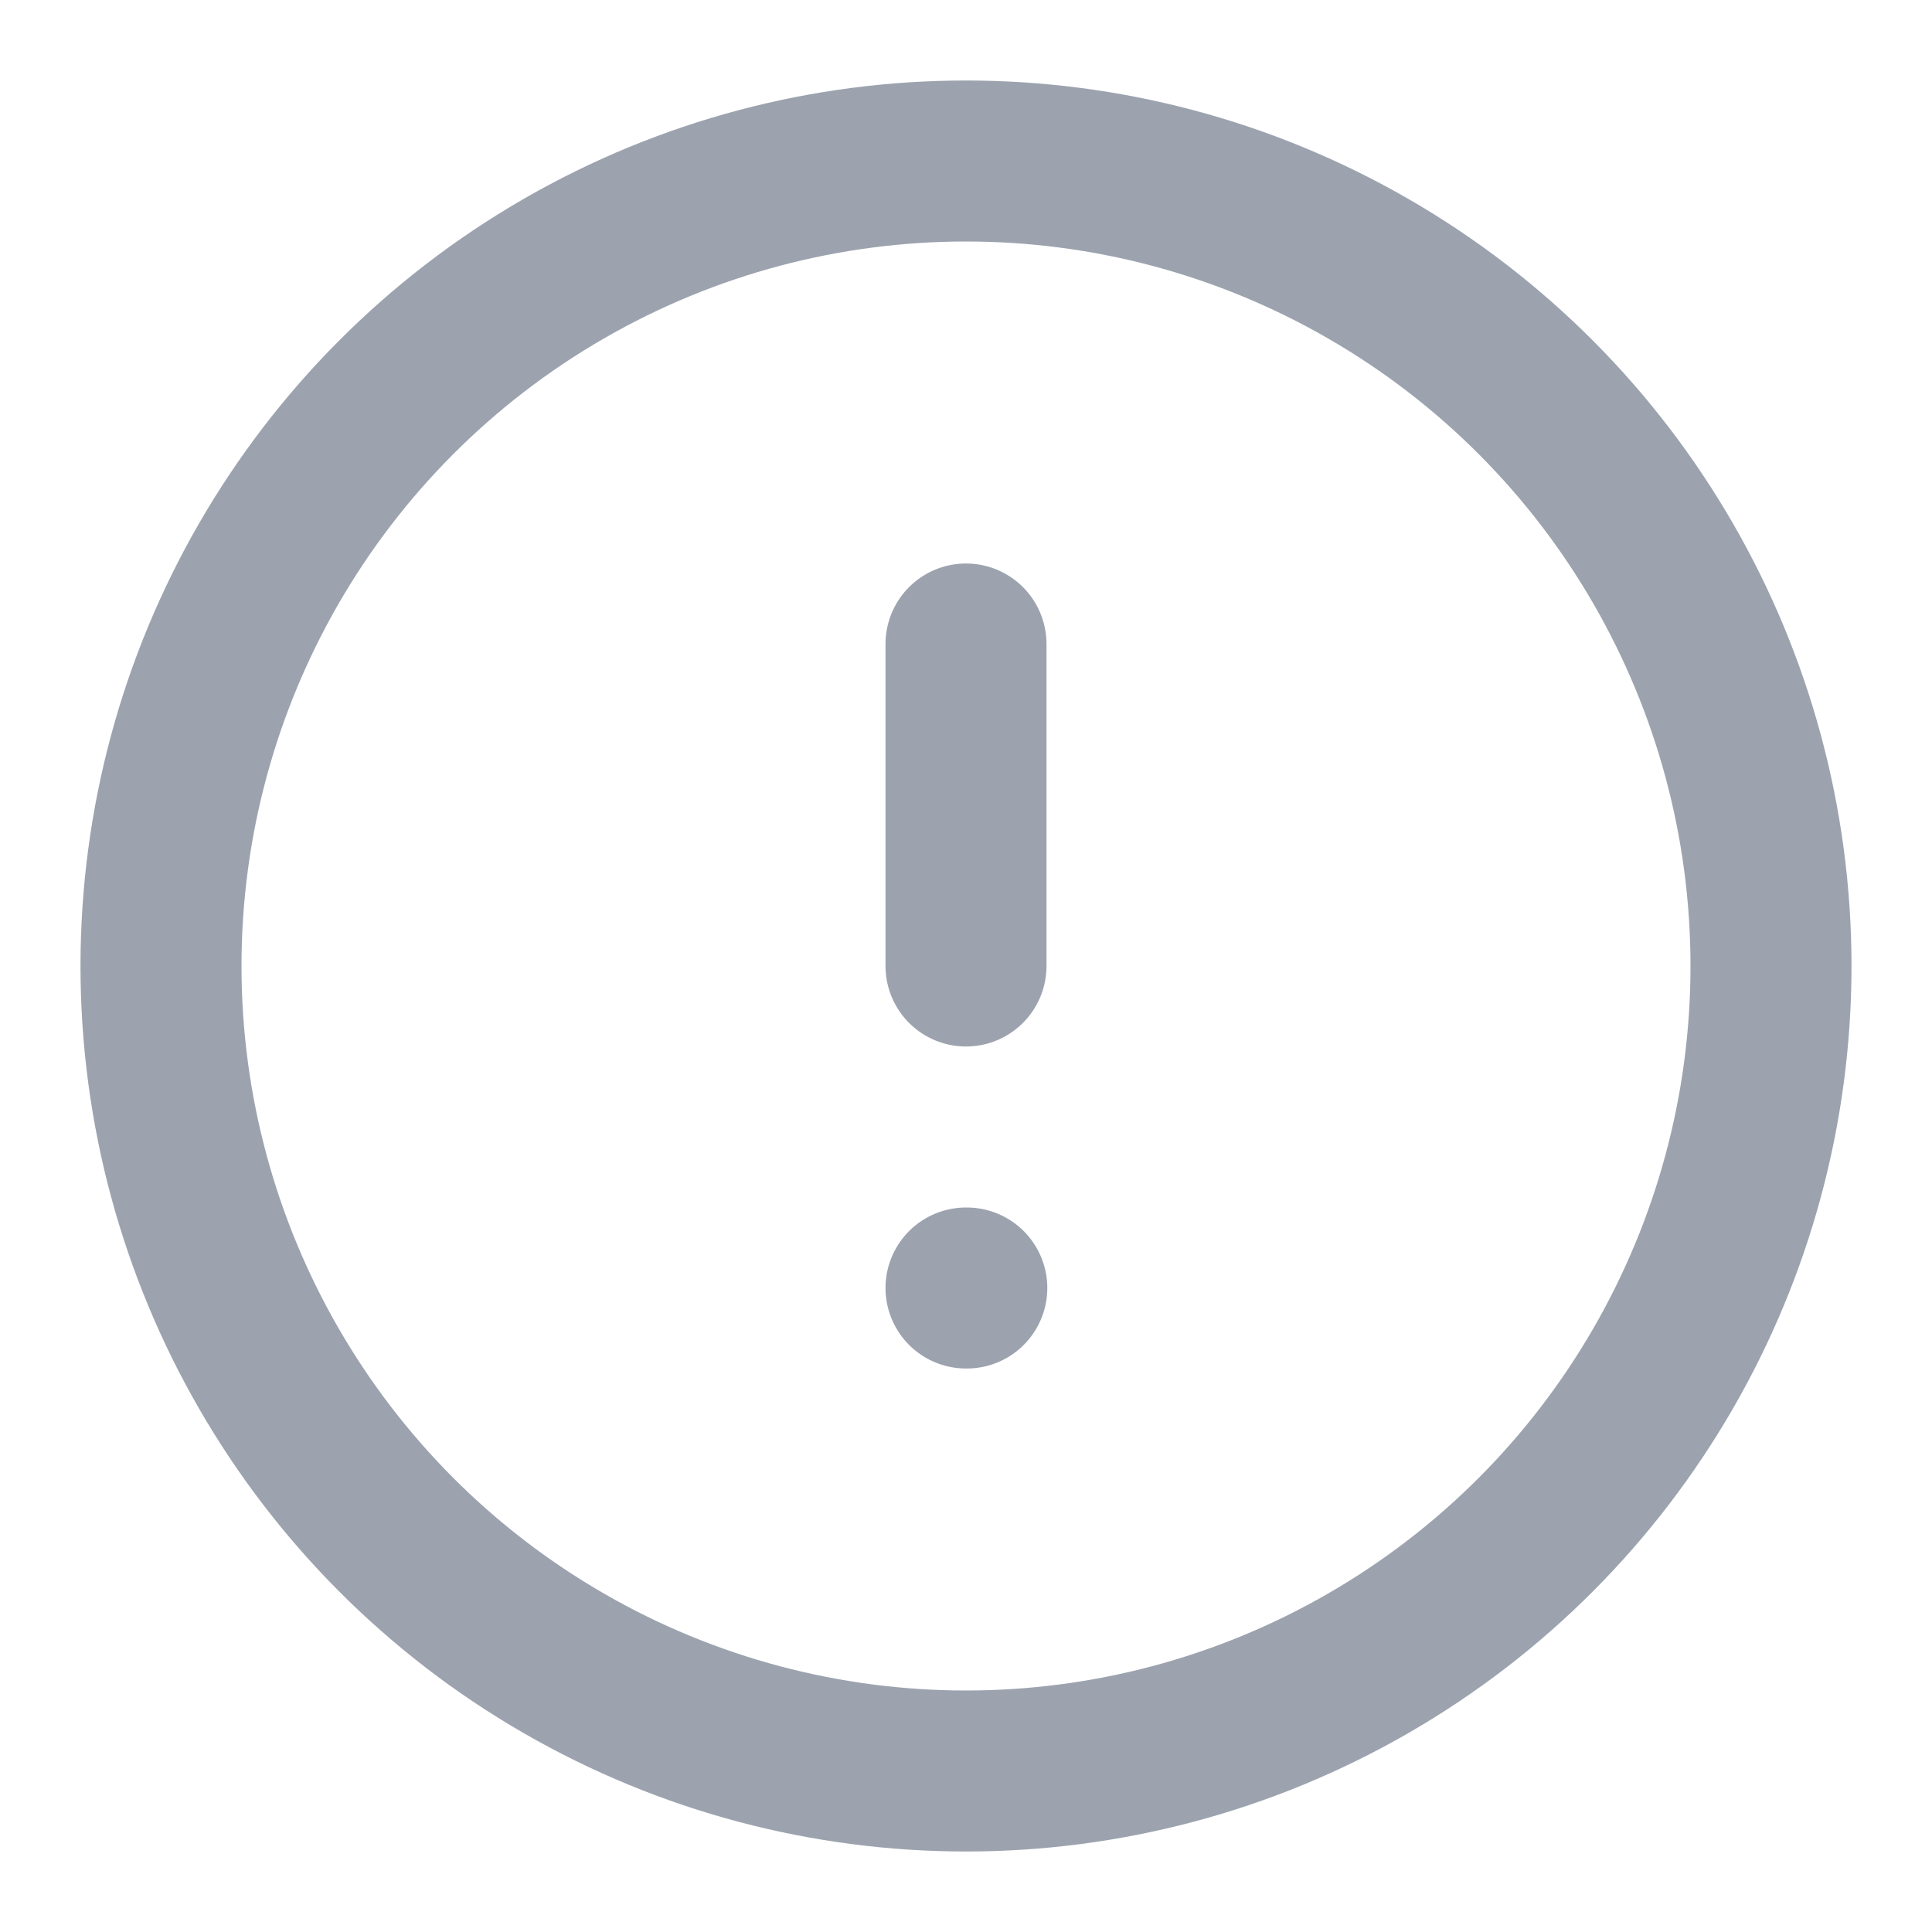 <svg xmlns="http://www.w3.org/2000/svg" viewBox="0 0 24 24" fill="none" stroke="#9CA3AF" stroke-width="2" stroke-linecap="round" stroke-linejoin="round">
  <circle cx="12" cy="12" r="10" />
  <path d="M12 8v4" />
  <path d="M12 16h.01" />
</svg> 